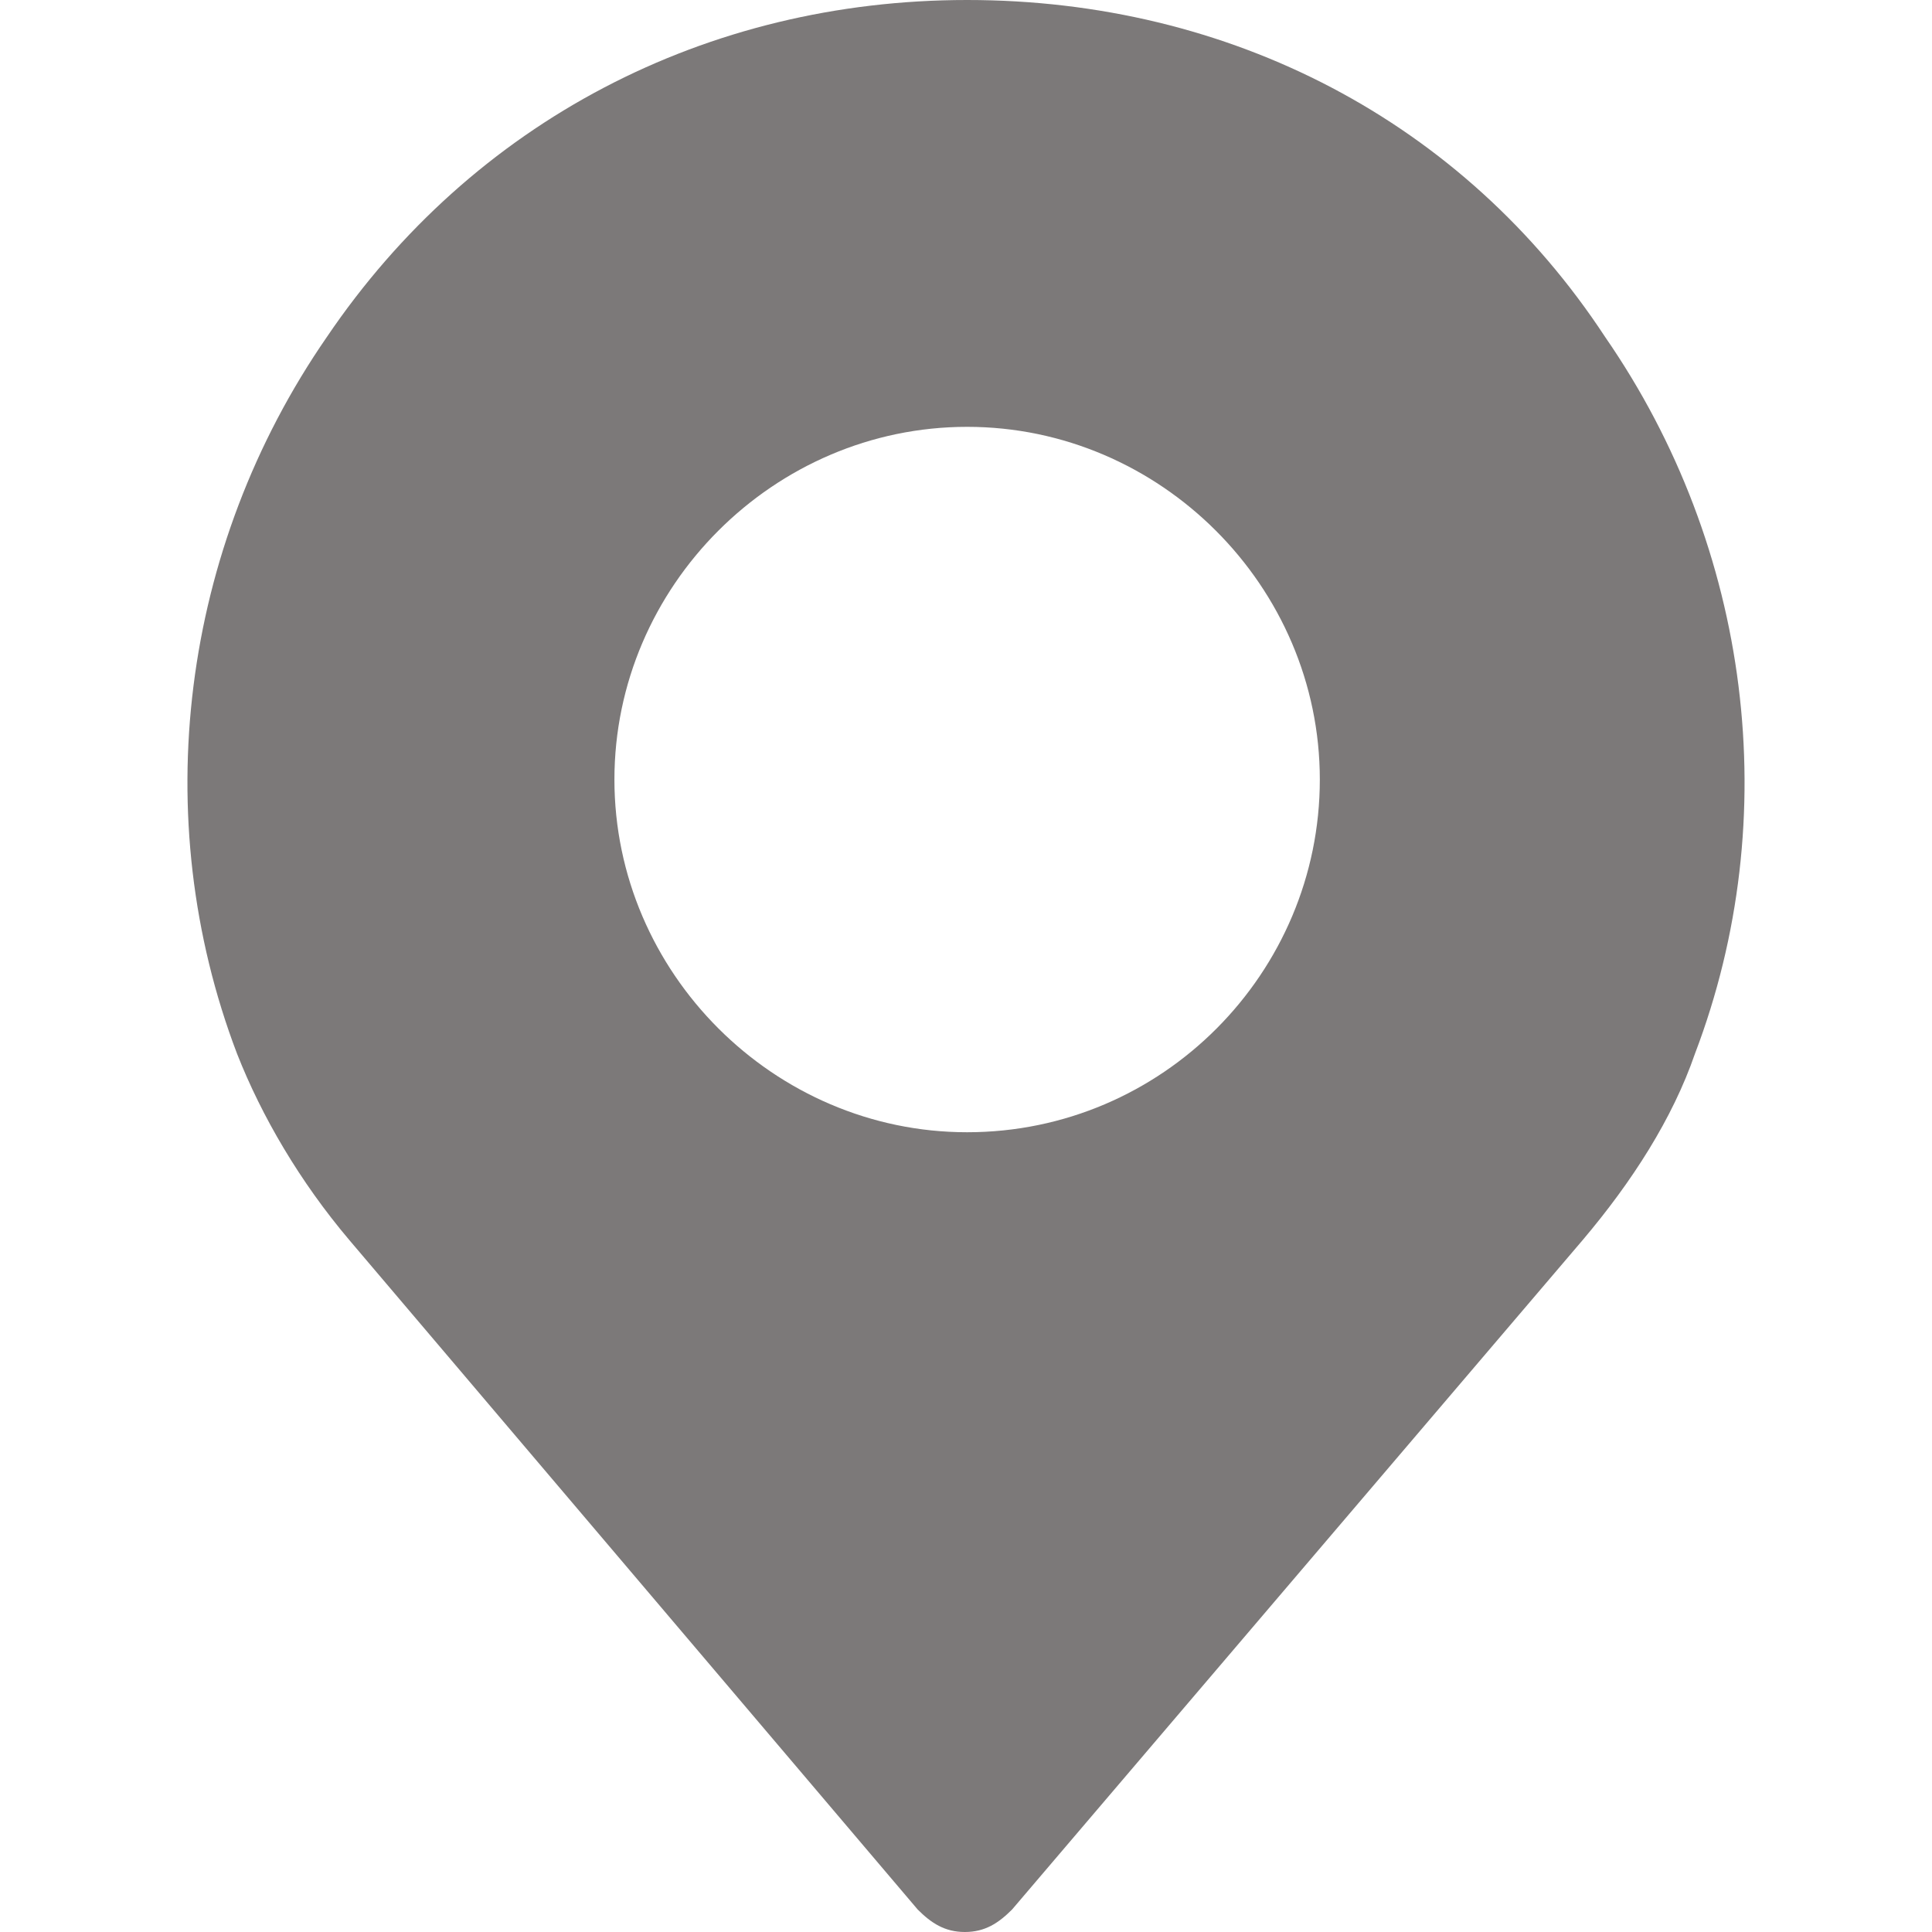 ﻿<?xml version="1.0" encoding="utf-8"?>
<svg xmlns="http://www.w3.org/2000/svg" xmlns:xlink="http://www.w3.org/1999/xlink" version="1.1" id="Capa_1" x="0px" y="0px" viewBox="0 0 440.32 440.32" style="enable-background:new 0 0 440.32 440.32;" xml:space="preserve" width="24px" height="24px" fill="#7c7979">
  <g>
    <g>
	<g>
		<path d="M365.824,76.8C333.568,27.648,280.32,0,220.416,0c-59.392,0-112.64,27.648-145.92,76.8    c-33.28,48.128-40.96,109.568-20.48,163.328c5.632,14.336,14.336,29.184,25.6,42.496L209.152,435.2    c3.072,3.072,6.144,5.12,10.752,5.12s7.68-2.048,10.752-5.12l130.048-152.576c11.264-13.312,20.48-27.648,25.6-42.496    C406.784,186.368,399.104,124.928,365.824,76.8z M220.416,258.048c-44.032,0-80.384-36.352-80.384-80.384    c0-44.032,36.352-80.384,80.384-80.384c44.032,0,80.384,36.352,80.384,80.384C300.8,221.696,264.96,258.048,220.416,258.048z" data-original="#000000" class="active-path" />
	</g>
</g>
  </g> </svg>
